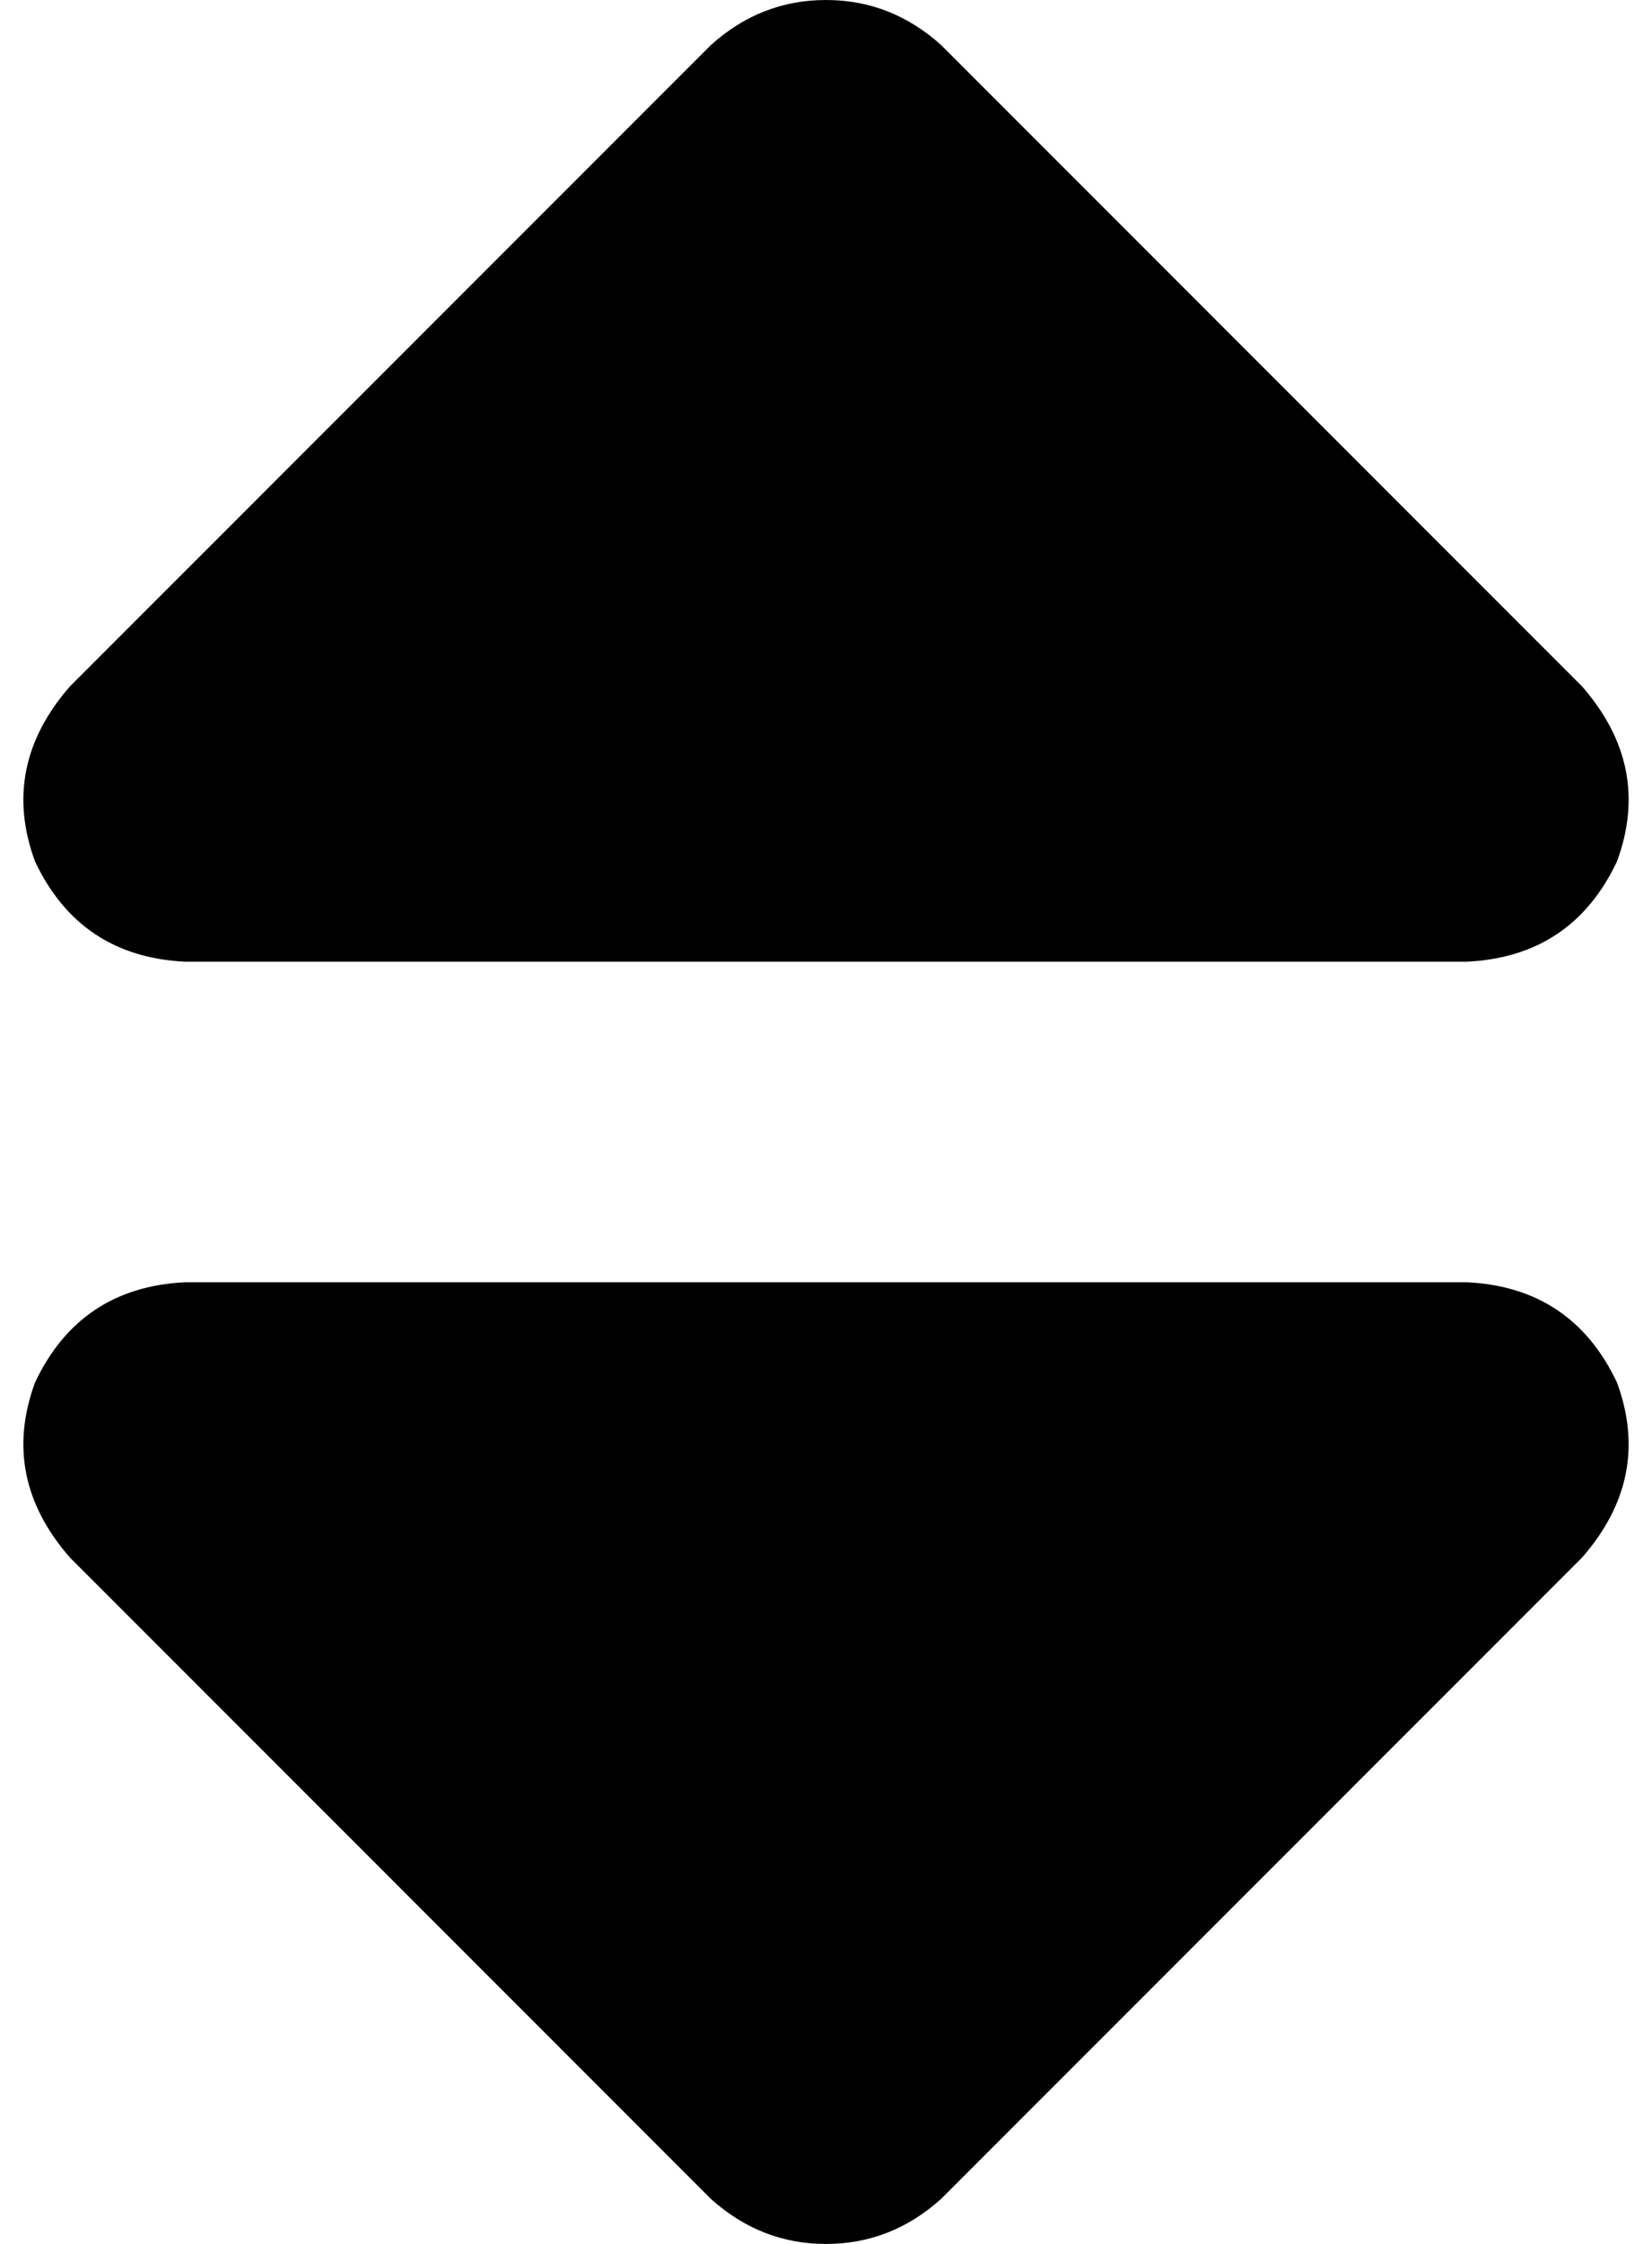 <svg xmlns="http://www.w3.org/2000/svg" viewBox="0 0 330 448">
    <path d="M 142 9 Q 152 0 165 0 L 165 0 Q 178 0 188 9 L 316 137 Q 330 153 323 172 Q 314 191 293 192 L 37 192 Q 16 191 7 172 Q 0 153 14 137 L 142 9 L 142 9 Z M 142 439 L 14 311 Q 0 295 7 276 Q 16 257 37 256 L 293 256 Q 314 257 323 276 Q 330 295 316 311 L 188 439 Q 178 448 165 448 Q 152 448 142 439 L 142 439 Z"/>
</svg>
